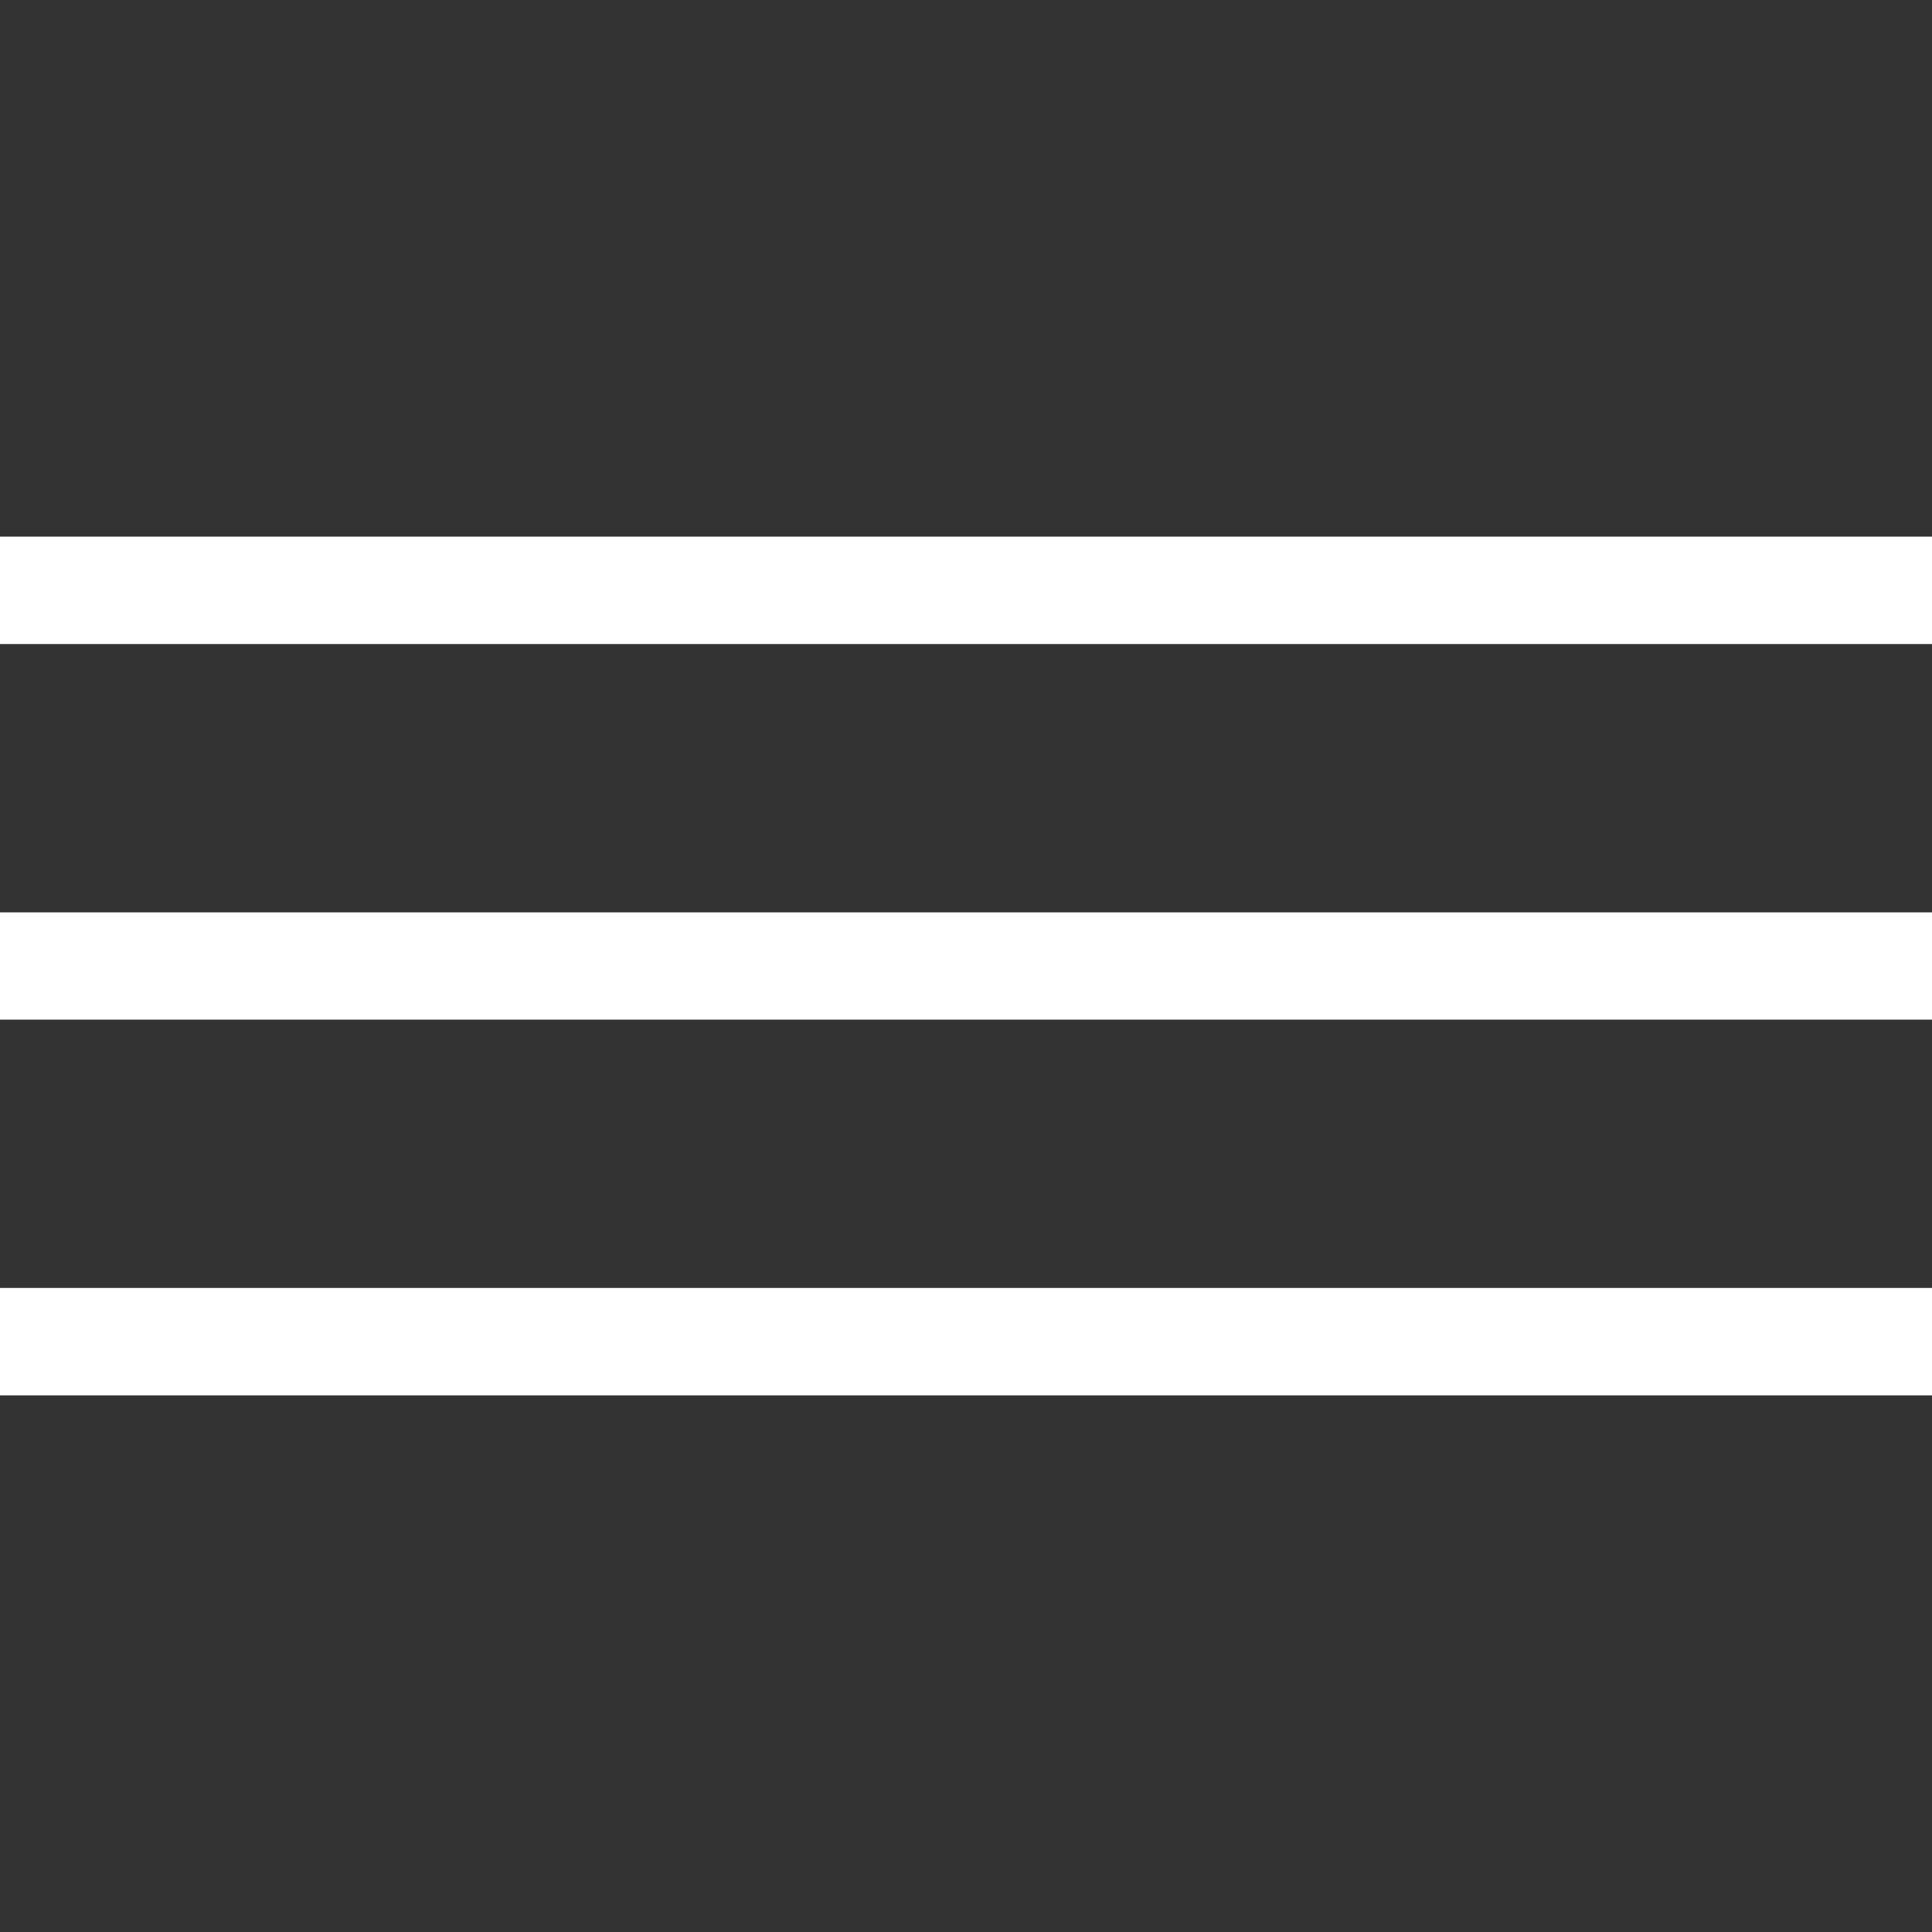 <?xml version="1.0" encoding="utf-8"?>
<!-- Generator: Adobe Illustrator 19.1.0, SVG Export Plug-In . SVG Version: 6.00 Build 0)  -->
<svg version="1.1" id="BG" xmlns="http://www.w3.org/2000/svg" xmlns:xlink="http://www.w3.org/1999/xlink" x="0px" y="0px"
	 viewBox="0 0 36 36" style="enable-background:new 0 0 36 36;" xml:space="preserve">
<rect x="0" y="0" width="36" height="36" fill="#333333" stroke="none"/>
<style type="text/css">
	.st0{fill:#FFFFFF;}
	.st1{fill:#55565A;}
	.st2{fill:none;stroke:#55565A;stroke-width:2;stroke-linecap:round;stroke-miterlimit:10;}
	.st3{fill:none;}
	.st4{fill:none;stroke:#55565A;stroke-width:2;stroke-linecap:round;stroke-linejoin:round;stroke-miterlimit:10;}
	.st5{fill:none;stroke:#FFFFFF;stroke-width:2;stroke-miterlimit:10;}
</style>
<line class="st5" x1="0" y1="18" x2="36" y2="18"/>
<line class="st5" x1="0" y1="11" x2="36" y2="11"/>
<line class="st5" x1="0" y1="25" x2="36" y2="25"/>
</svg>
